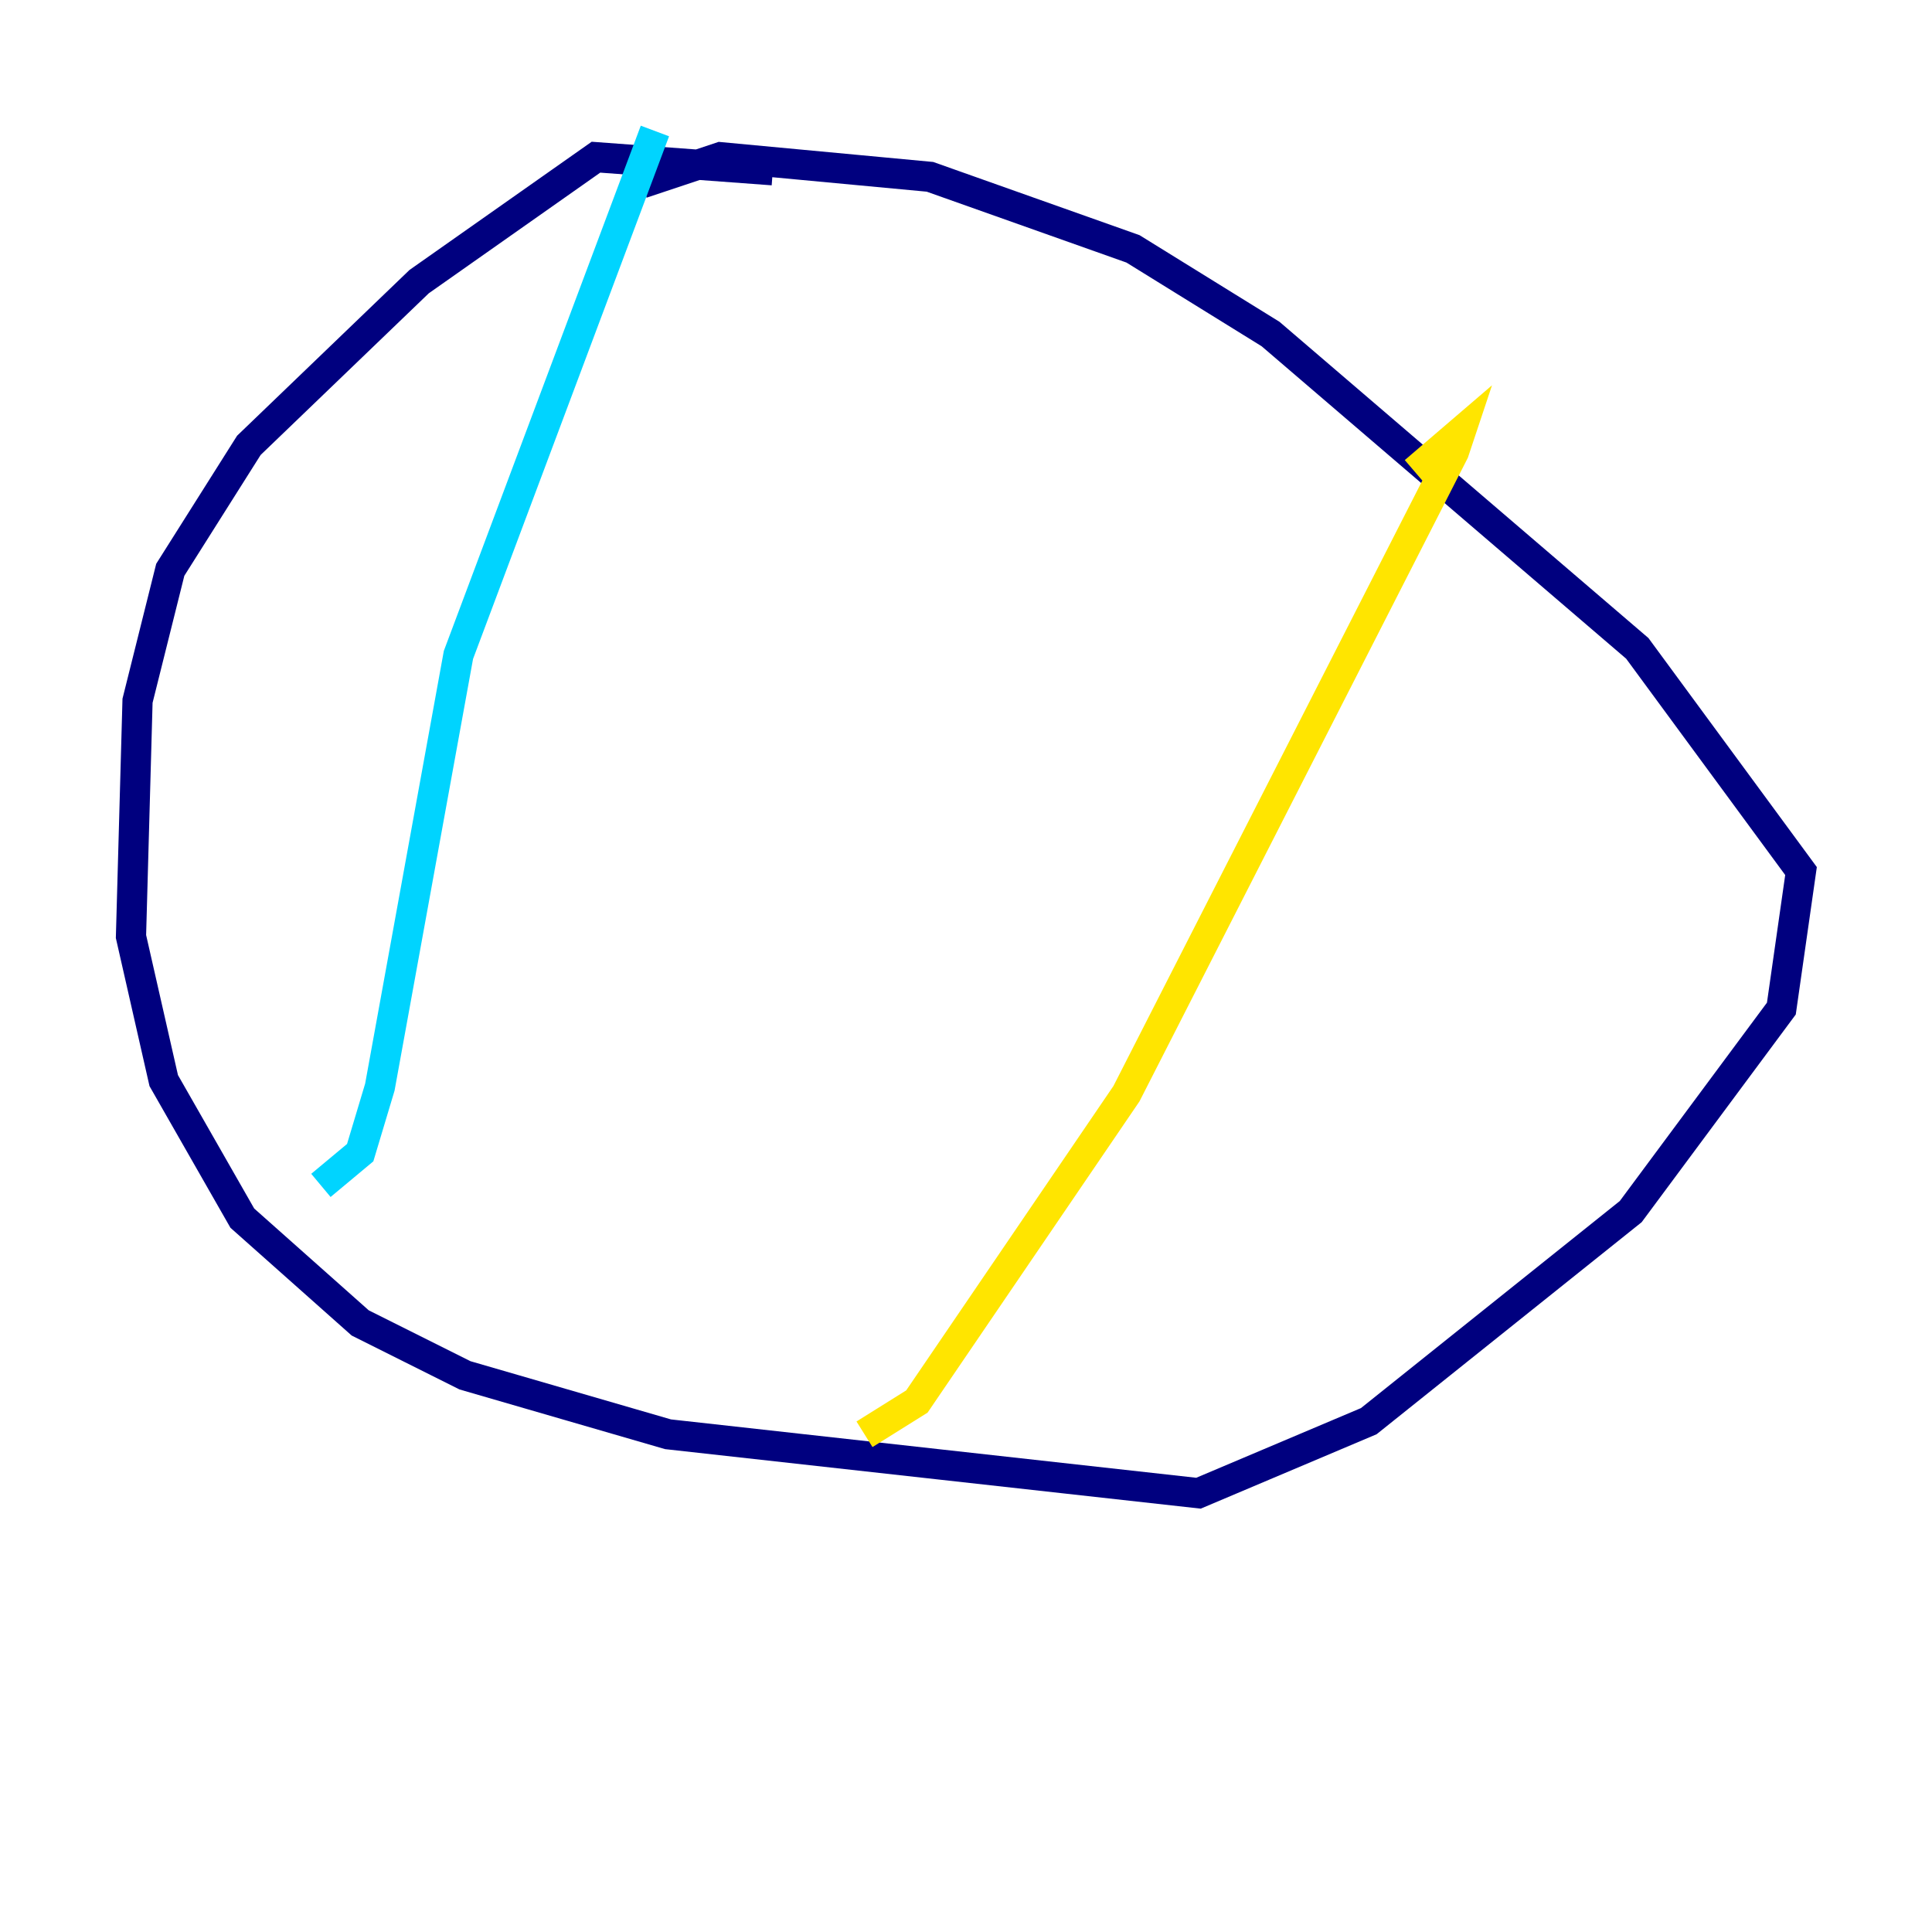<?xml version="1.0" encoding="utf-8" ?>
<svg baseProfile="tiny" height="128" version="1.2" viewBox="0,0,128,128" width="128" xmlns="http://www.w3.org/2000/svg" xmlns:ev="http://www.w3.org/2001/xml-events" xmlns:xlink="http://www.w3.org/1999/xlink"><defs /><polyline fill="none" points="51.2,11.281 39.485,10.414 27.77,18.658 16.488,29.505 11.281,37.749 9.112,46.427 8.678,62.047 10.848,71.593 16.054,80.705 23.864,87.647 30.807,91.119 44.258,95.024 79.403,98.929 90.685,94.156 108.041,80.271 118.02,66.82 119.322,57.709 108.475,42.956 84.176,22.129 75.064,16.488 61.614,11.715 47.729,10.414 42.522,12.149" stroke="#00007f" stroke-width="2" /><polyline fill="none" points="43.39,8.678 30.373,43.39 25.166,72.027 23.864,76.366 21.261,78.536" stroke="#00d4ff" stroke-width="2" /><polyline fill="none" points="93.722,31.241 96.759,28.637 96.325,29.939 74.63,72.461 60.746,92.854 57.275,95.024" stroke="#ffe500" stroke-width="2" /><polyline fill="none" points="24.298,74.63 24.298,74.63" stroke="#7f0000" stroke-width="2" /></svg>